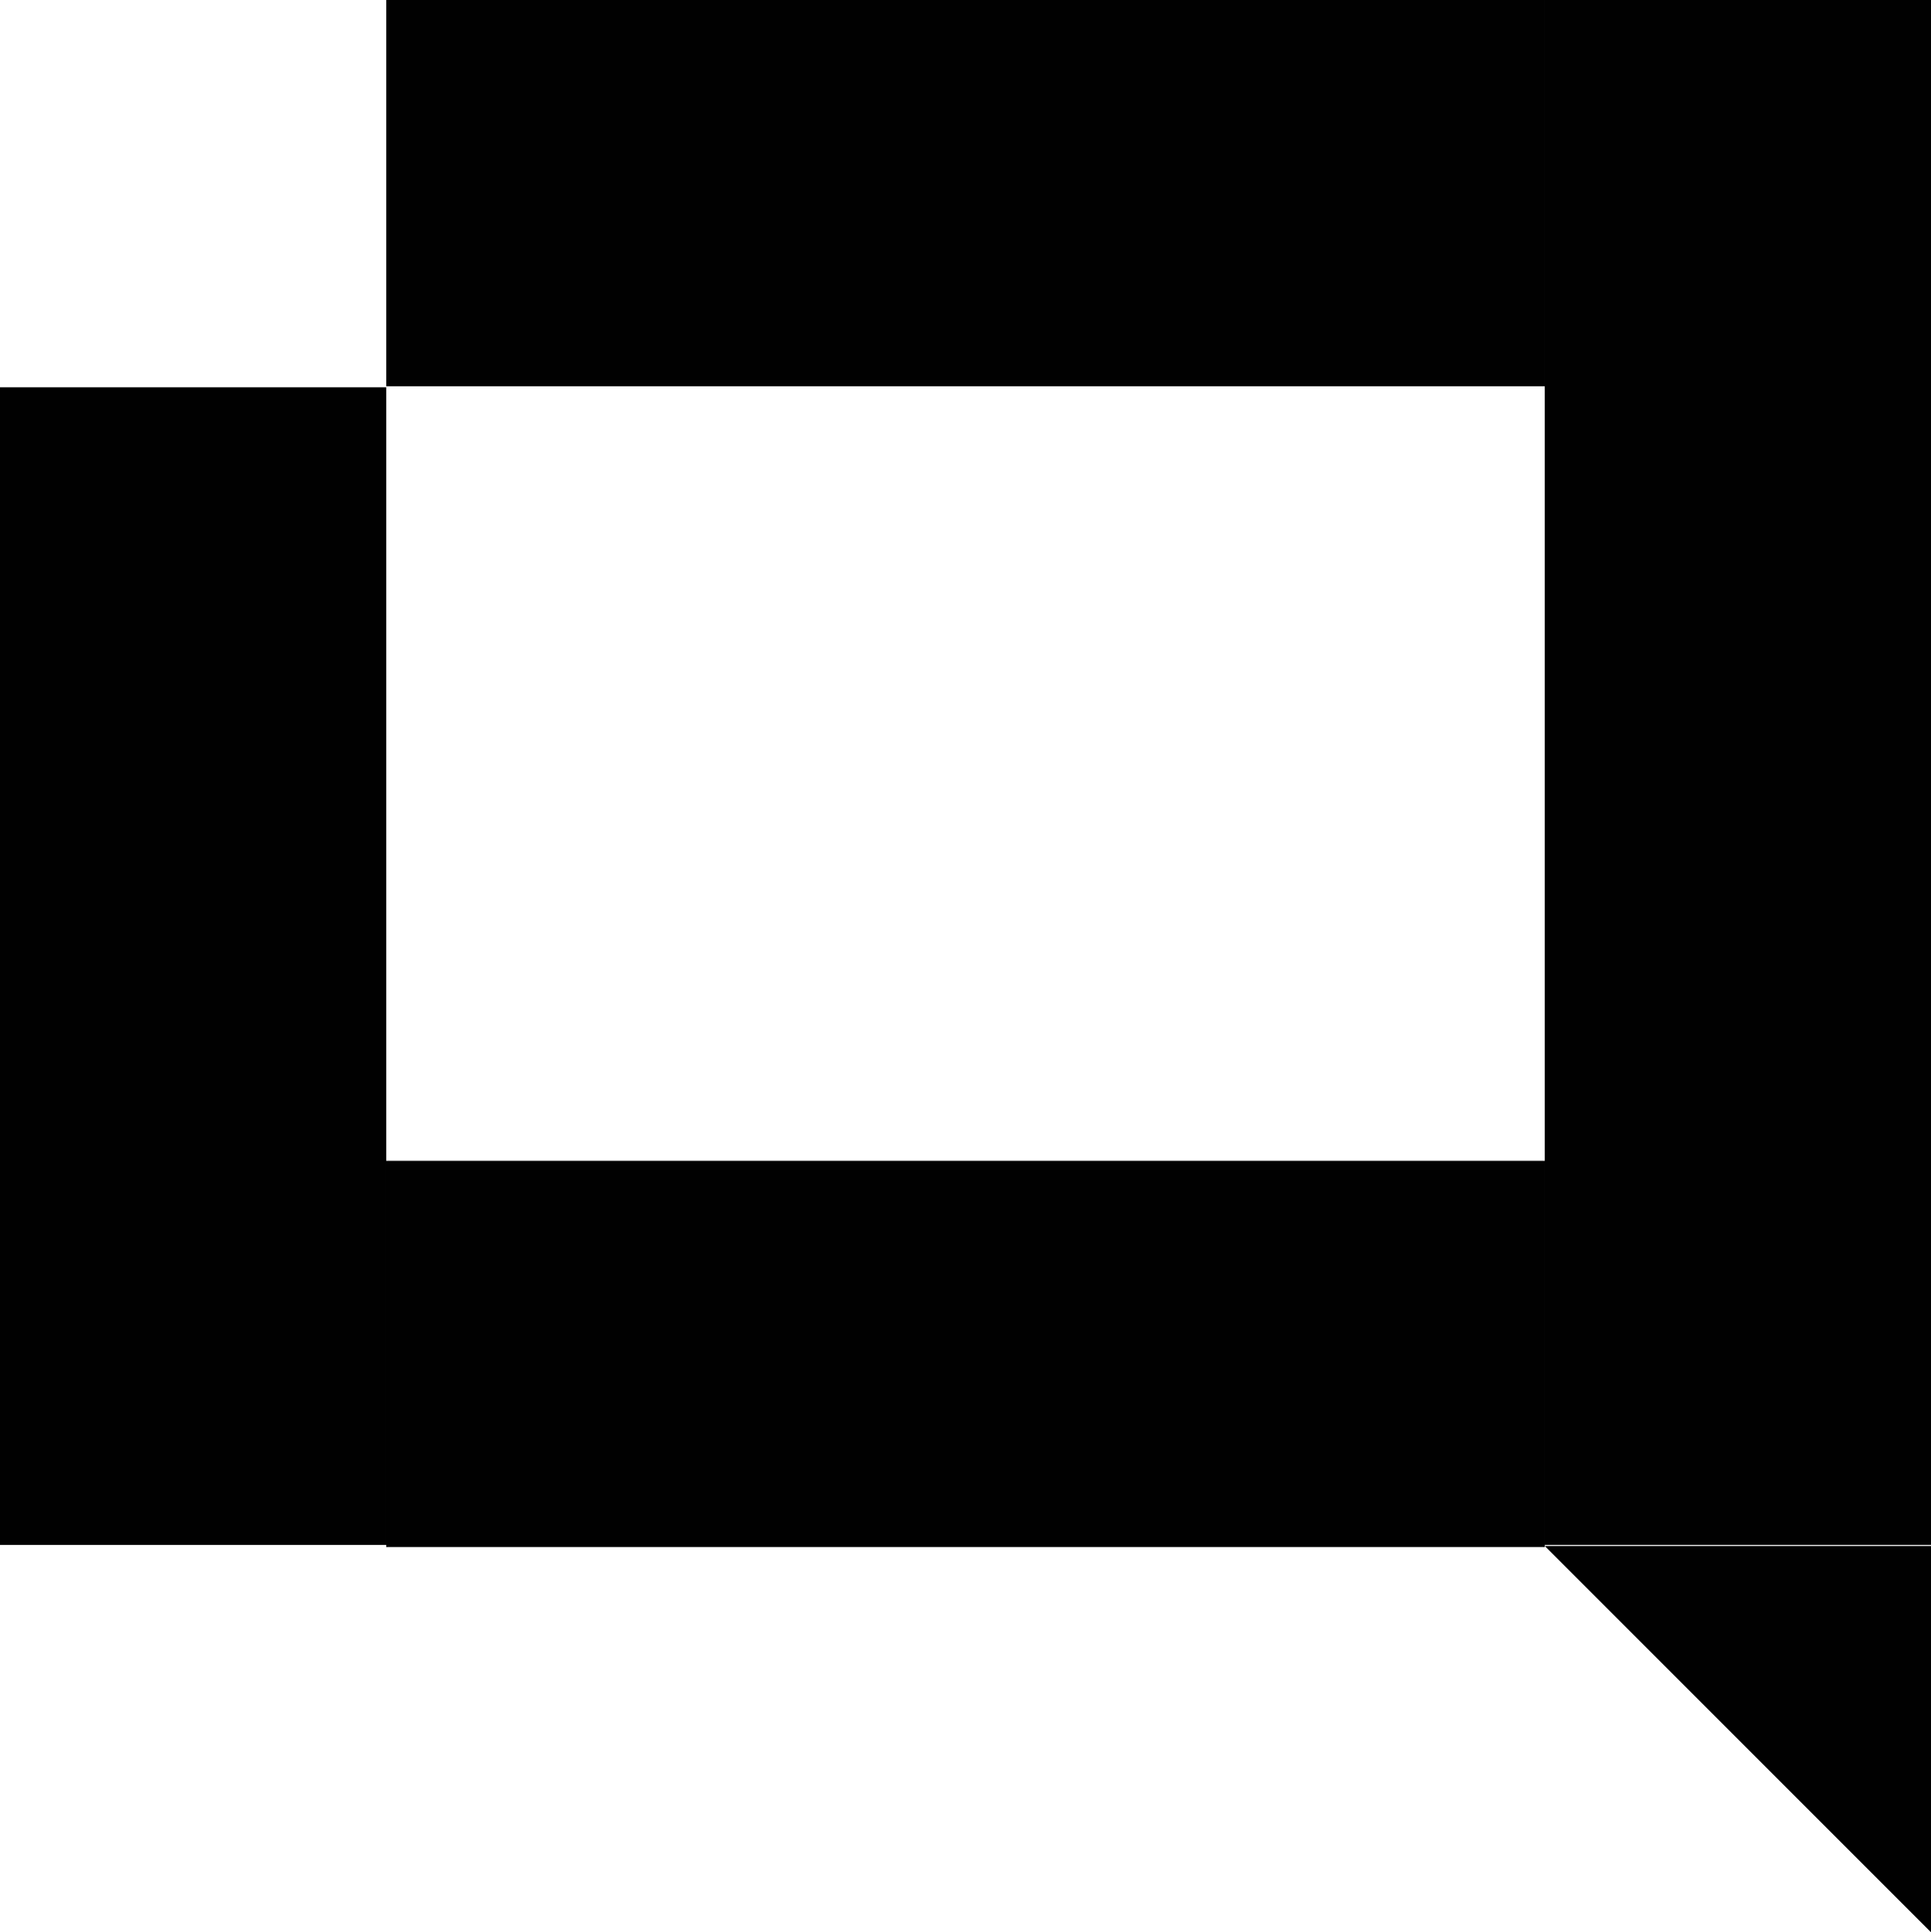 <?xml version="1.0" encoding="UTF-8"?><svg id="b" xmlns="http://www.w3.org/2000/svg" width="1079.42" height="1080" viewBox="0 0 1079.42 1080"><g id="c"><rect y="216.46" width="215.88" height="647.07" fill="#010101"/><rect x="215.88" y="0" width="647.65" height="215.88" fill="#010101"/><rect x="215.88" y="648.81" width="647.65" height="215.88" fill="#010101"/><rect x="863.54" width="215.88" height="863.54" fill="#010101"/><polygon points="1079.42 1080 863.54 864.12 1079.42 864.12 1079.42 1080" fill="#010101"/></g></svg>